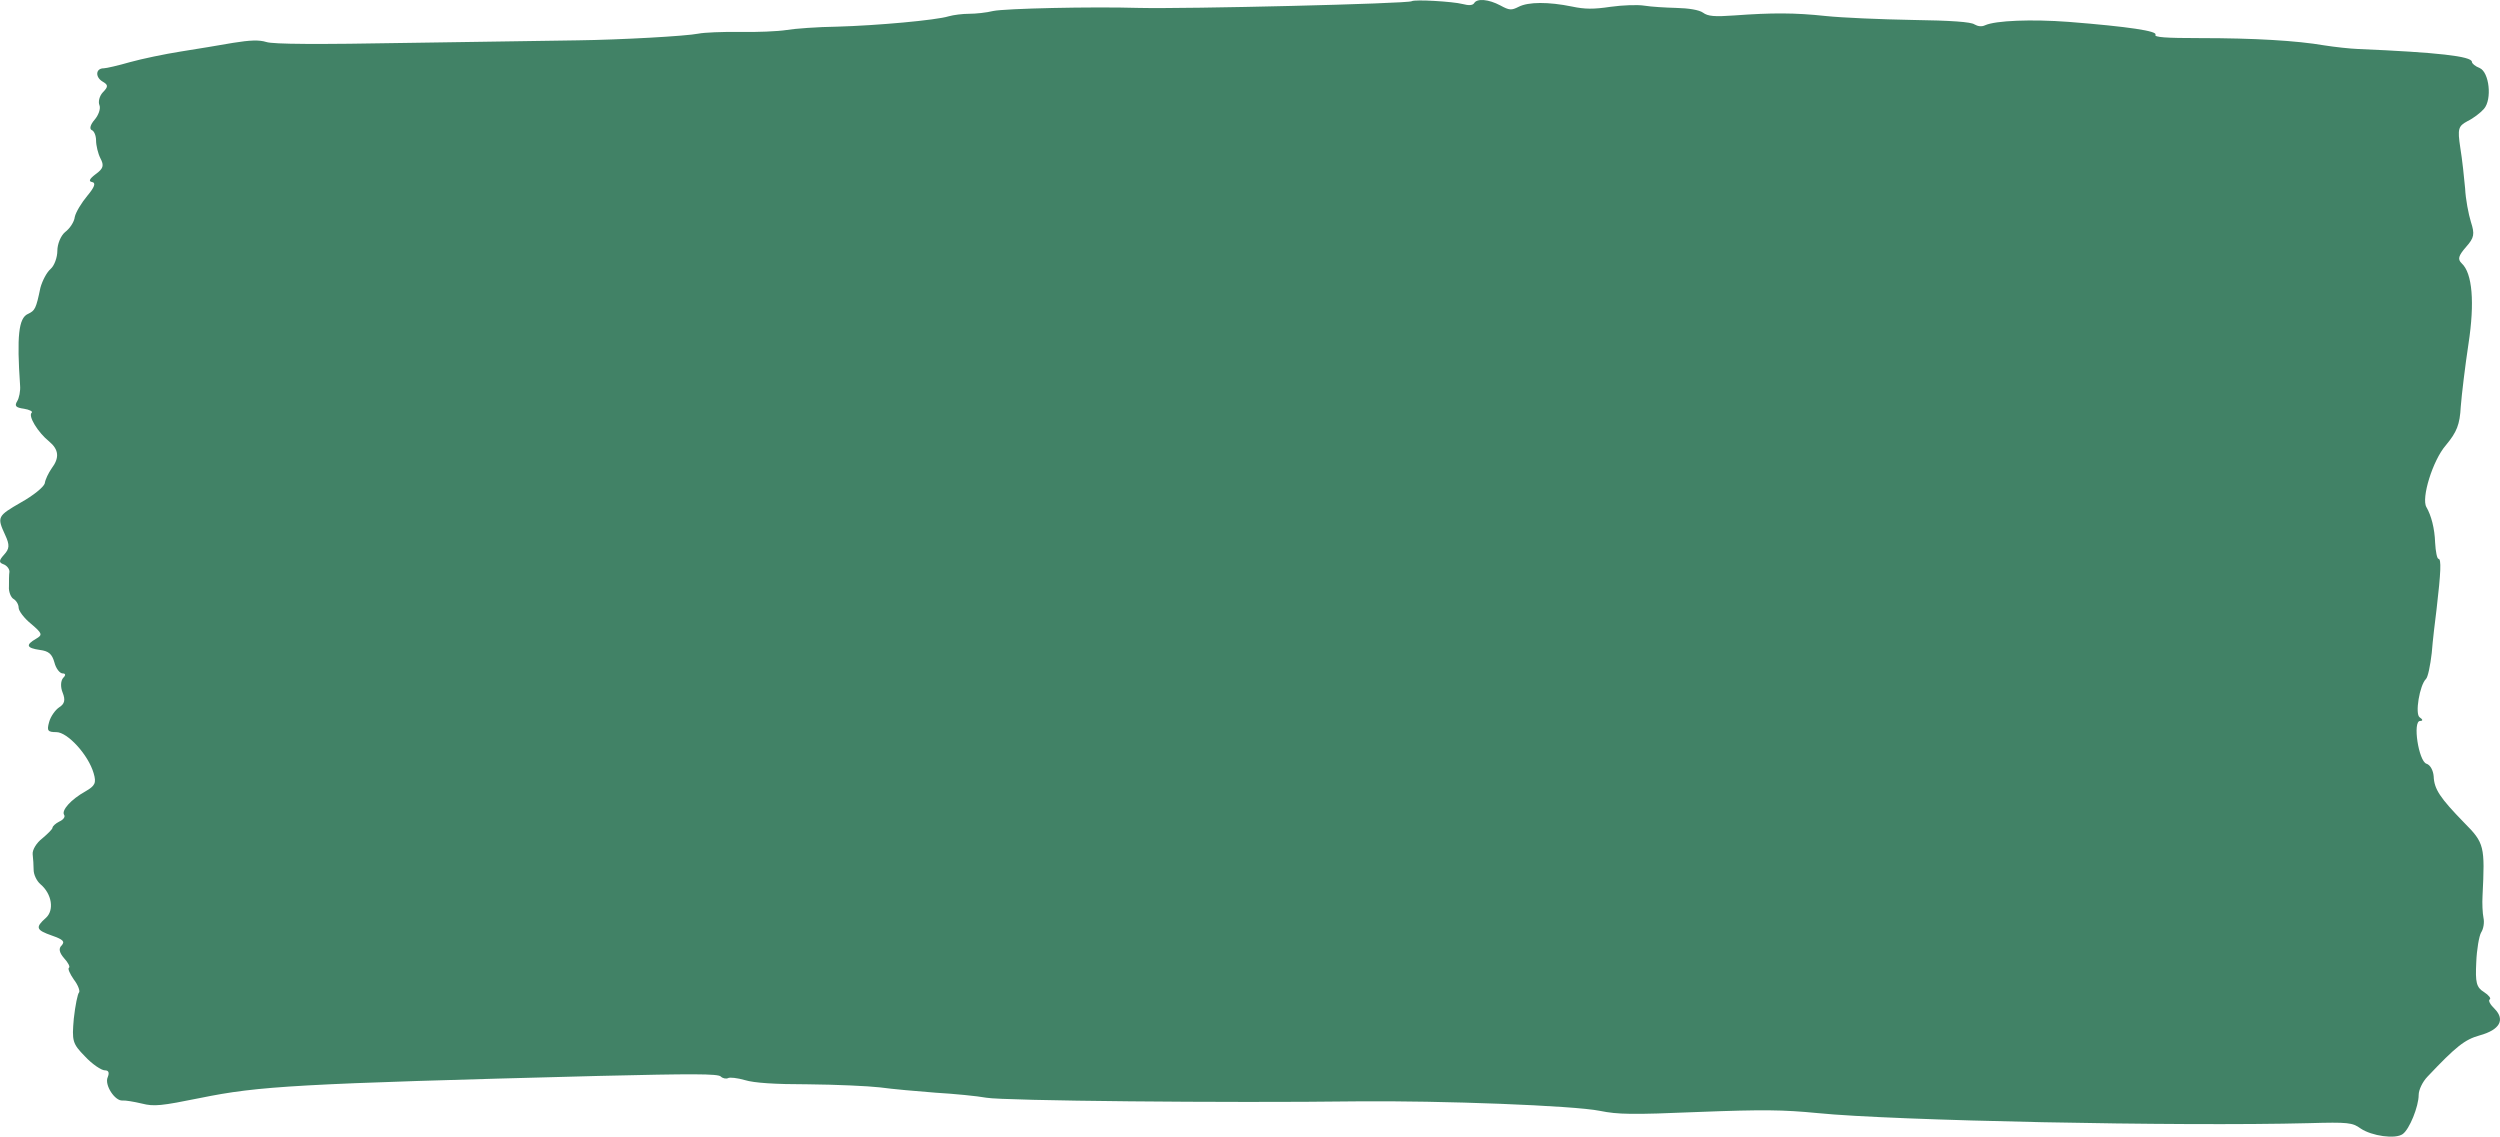 <svg width="794" height="361" viewBox="0 0 794 361" fill="none" xmlns="http://www.w3.org/2000/svg">
<g clip-path="url(#clip0_1702_12510)">
<path d="M448.363 0.385C446.98 1.184 376.595 2.871 361.688 2.515C346.474 2.072 319.272 2.693 315.43 3.492C313.279 4.025 309.898 4.38 307.746 4.38C305.748 4.38 302.829 4.735 301.292 5.179C297.296 6.421 278.547 8.108 265.945 8.463C259.645 8.552 252.422 9.085 249.809 9.528C247.043 9.972 240.435 10.239 234.902 10.15C229.37 10.061 223.53 10.327 221.839 10.682C217.844 11.481 197.097 12.635 183.419 12.813C177.58 12.902 153.606 13.257 130.246 13.612C100.586 14.145 86.755 14.056 84.603 13.346C82.298 12.635 79.532 12.724 74 13.612C70.004 14.322 62.474 15.565 57.402 16.364C52.331 17.163 45.108 18.672 41.266 19.737C37.578 20.802 33.736 21.69 32.967 21.69C30.355 21.69 30.201 24.442 32.506 25.863C34.35 26.928 34.504 27.46 32.66 29.325C31.584 30.479 31.123 32.343 31.584 33.408C32.045 34.473 31.277 36.604 30.047 38.024C28.664 39.622 28.357 40.954 29.125 41.309C29.894 41.575 30.508 43.084 30.508 44.593C30.508 46.191 31.123 48.766 31.891 50.275C33.121 52.583 32.813 53.559 30.355 55.335C28.357 56.844 28.049 57.643 29.279 57.82C30.508 58.087 30.047 59.418 27.742 62.17C25.898 64.389 24.054 67.408 23.746 68.917C23.593 70.426 22.21 72.557 20.673 73.711C19.29 74.865 18.214 77.528 18.214 79.658C18.214 81.7 17.292 84.363 16.062 85.428C14.833 86.494 13.45 89.157 12.835 91.376C11.452 98.034 11.145 98.656 8.839 99.721C5.92 101.052 5.305 106.734 6.381 122.446C6.534 124.133 6.073 126.441 5.459 127.418C4.536 128.927 4.997 129.459 7.61 129.815C9.3 130.081 10.53 130.702 10.069 131.057C8.839 132.123 12.067 137.36 15.601 140.201C18.675 142.775 18.982 145.35 16.37 148.812C15.448 150.143 14.372 152.274 14.218 153.517C13.911 154.671 10.53 157.423 6.688 159.553C-0.842 163.903 -0.996 164.169 1.617 169.851C3.153 173.135 3 174.289 1.309 176.154C-0.381 178.018 -0.381 178.639 1.002 179.172C2.078 179.527 3 180.592 3 181.569C2.846 182.456 2.846 184.587 2.846 186.274C2.692 187.871 3.461 189.736 4.229 190.18C5.151 190.712 5.92 191.955 5.92 193.02C5.92 193.997 7.61 196.305 9.915 198.169C13.45 201.187 13.604 201.631 11.452 202.874C8.071 204.827 8.378 205.803 12.681 206.425C15.448 206.78 16.523 207.668 17.292 210.42C17.753 212.284 18.982 213.882 19.904 213.882C20.826 213.882 20.98 214.414 20.058 215.302C19.29 216.19 19.136 218.143 19.904 220.007C20.826 222.315 20.519 223.558 18.829 224.623C17.599 225.422 16.062 227.553 15.601 229.328C14.833 232.08 15.14 232.524 17.907 232.524C21.441 232.524 28.049 239.714 29.74 245.573C30.662 248.68 30.201 249.568 27.127 251.343C22.517 253.918 19.443 257.38 20.365 258.8C20.826 259.422 20.058 260.398 18.829 260.931C17.599 261.552 16.677 262.44 16.677 262.884C16.677 263.328 15.14 264.837 13.45 266.257C11.606 267.678 10.223 269.897 10.376 271.317C10.53 272.649 10.684 274.957 10.684 276.288C10.684 277.709 11.606 279.751 12.835 280.816C16.523 283.923 17.292 289.16 14.526 291.557C11.145 294.575 11.452 295.374 16.523 297.15C20.058 298.393 20.673 299.014 19.597 300.257C18.521 301.233 18.829 302.565 20.365 304.34C21.595 305.672 22.363 307.092 21.902 307.359C21.441 307.625 22.21 309.312 23.439 311.087C24.822 312.862 25.437 314.727 25.13 315.171C24.669 315.526 23.9 319.343 23.439 323.515C22.824 330.617 22.978 331.416 26.974 335.499C29.279 337.985 32.199 339.938 33.275 339.938C34.504 339.938 34.811 340.648 34.197 342.157C33.121 344.554 36.502 349.792 38.961 349.525C39.729 349.437 42.495 349.88 45.108 350.502C48.95 351.478 51.255 351.212 63.549 348.726C82.298 344.909 94.132 344.199 190.181 341.713C219.995 341.003 227.987 341.003 228.909 341.891C229.523 342.512 230.599 342.69 231.214 342.424C231.675 342.069 234.134 342.335 236.593 343.045C239.513 343.933 245.967 344.377 256.725 344.377C265.484 344.465 275.627 344.909 279.469 345.353C283.311 345.886 291.303 346.596 297.142 347.04C303.136 347.395 310.359 348.105 313.279 348.638C318.658 349.614 389.965 350.324 430.844 349.792C457.738 349.525 499.846 351.123 508.144 352.81C513.831 353.964 518.287 354.053 539.341 353.165C560.088 352.366 566.235 352.455 577.3 353.52C600.967 355.917 692.099 357.781 733.285 356.716C745.887 356.361 747.116 356.538 749.729 358.403C753.263 360.799 760.794 361.865 763.099 360.178C765.25 358.669 768.17 351.39 768.17 347.75C768.17 346.152 769.4 343.578 770.937 341.98C780.004 332.392 782.77 330.173 787.534 328.841C793.988 327.066 795.679 323.87 792.298 320.408C790.915 319.077 790.146 317.745 790.761 317.39C791.222 317.124 790.454 316.058 788.917 315.082C786.458 313.573 786.151 311.975 786.458 305.672C786.612 301.5 787.38 297.239 787.995 296.173C788.763 295.019 789.071 292.978 788.763 291.557C788.456 290.048 788.302 286.852 788.456 284.455C789.224 268.743 789.071 267.766 782.616 261.286C774.932 253.385 773.088 250.633 772.934 246.55C772.781 244.686 771.859 242.91 770.629 242.555C768.17 241.756 766.172 228.973 768.631 228.973C769.553 228.973 769.553 228.529 768.478 227.819C766.941 226.754 768.478 217.61 770.475 215.657C771.09 215.124 771.859 211.396 772.32 207.401C772.627 203.407 773.395 197.104 773.856 193.464C775.24 181.657 775.393 177.485 774.471 177.485C774.01 177.485 773.549 175.177 773.395 172.336C773.242 167.809 772.166 163.725 770.629 161.062C768.939 158.222 772.627 146.237 776.776 141.444C780.311 137.183 781.233 134.875 781.54 129.104C781.848 125.198 782.924 116.232 783.999 109.131C785.997 96.081 785.229 86.76 781.848 83.653C780.465 82.322 780.772 81.256 783.231 78.415C785.843 75.486 785.997 74.332 784.768 70.515C783.999 68.029 783.077 63.236 782.923 59.862C782.616 56.4 782.001 50.63 781.387 46.901C780.465 40.776 780.772 40.066 783.692 38.468C785.536 37.58 787.841 35.805 788.917 34.562C791.53 31.544 790.607 22.933 787.534 21.601C786.151 21.069 785.075 20.181 785.075 19.648C785.075 17.873 774.164 16.63 748.96 15.565C746.501 15.476 741.584 14.944 738.203 14.411C729.443 12.902 715.919 12.103 698.707 12.103C687.796 12.103 684.108 11.836 684.569 11.037C685.337 9.884 676.116 8.463 657.06 6.954C645.227 6.066 633.854 6.51 630.473 8.019C629.398 8.552 628.168 8.374 627.092 7.753C626.017 6.954 619.562 6.51 607.268 6.333C597.279 6.155 584.984 5.622 579.913 5.09C569.924 4.025 562.854 4.025 550.714 4.912C544.566 5.356 542.415 5.179 540.878 4.025C539.649 3.137 536.268 2.604 532.426 2.515C529.045 2.427 524.434 2.16 522.283 1.805C520.131 1.45 515.367 1.628 511.525 2.16C506.147 2.959 503.38 2.959 499.231 2.072C491.854 0.562 485.4 0.562 482.326 2.16C480.021 3.314 479.406 3.314 476.486 1.716C472.798 -0.237 469.11 -0.592 468.188 1.006C467.727 1.716 466.497 1.805 464.499 1.273C461.426 0.474 449.285 -0.237 448.363 0.385Z" fill="#418266"/>
</g>
<defs>
<clipPath id="clip0_1702_12510">
<rect width="794" height="361" fill="white"/>
</clipPath>
</defs>
</svg>
